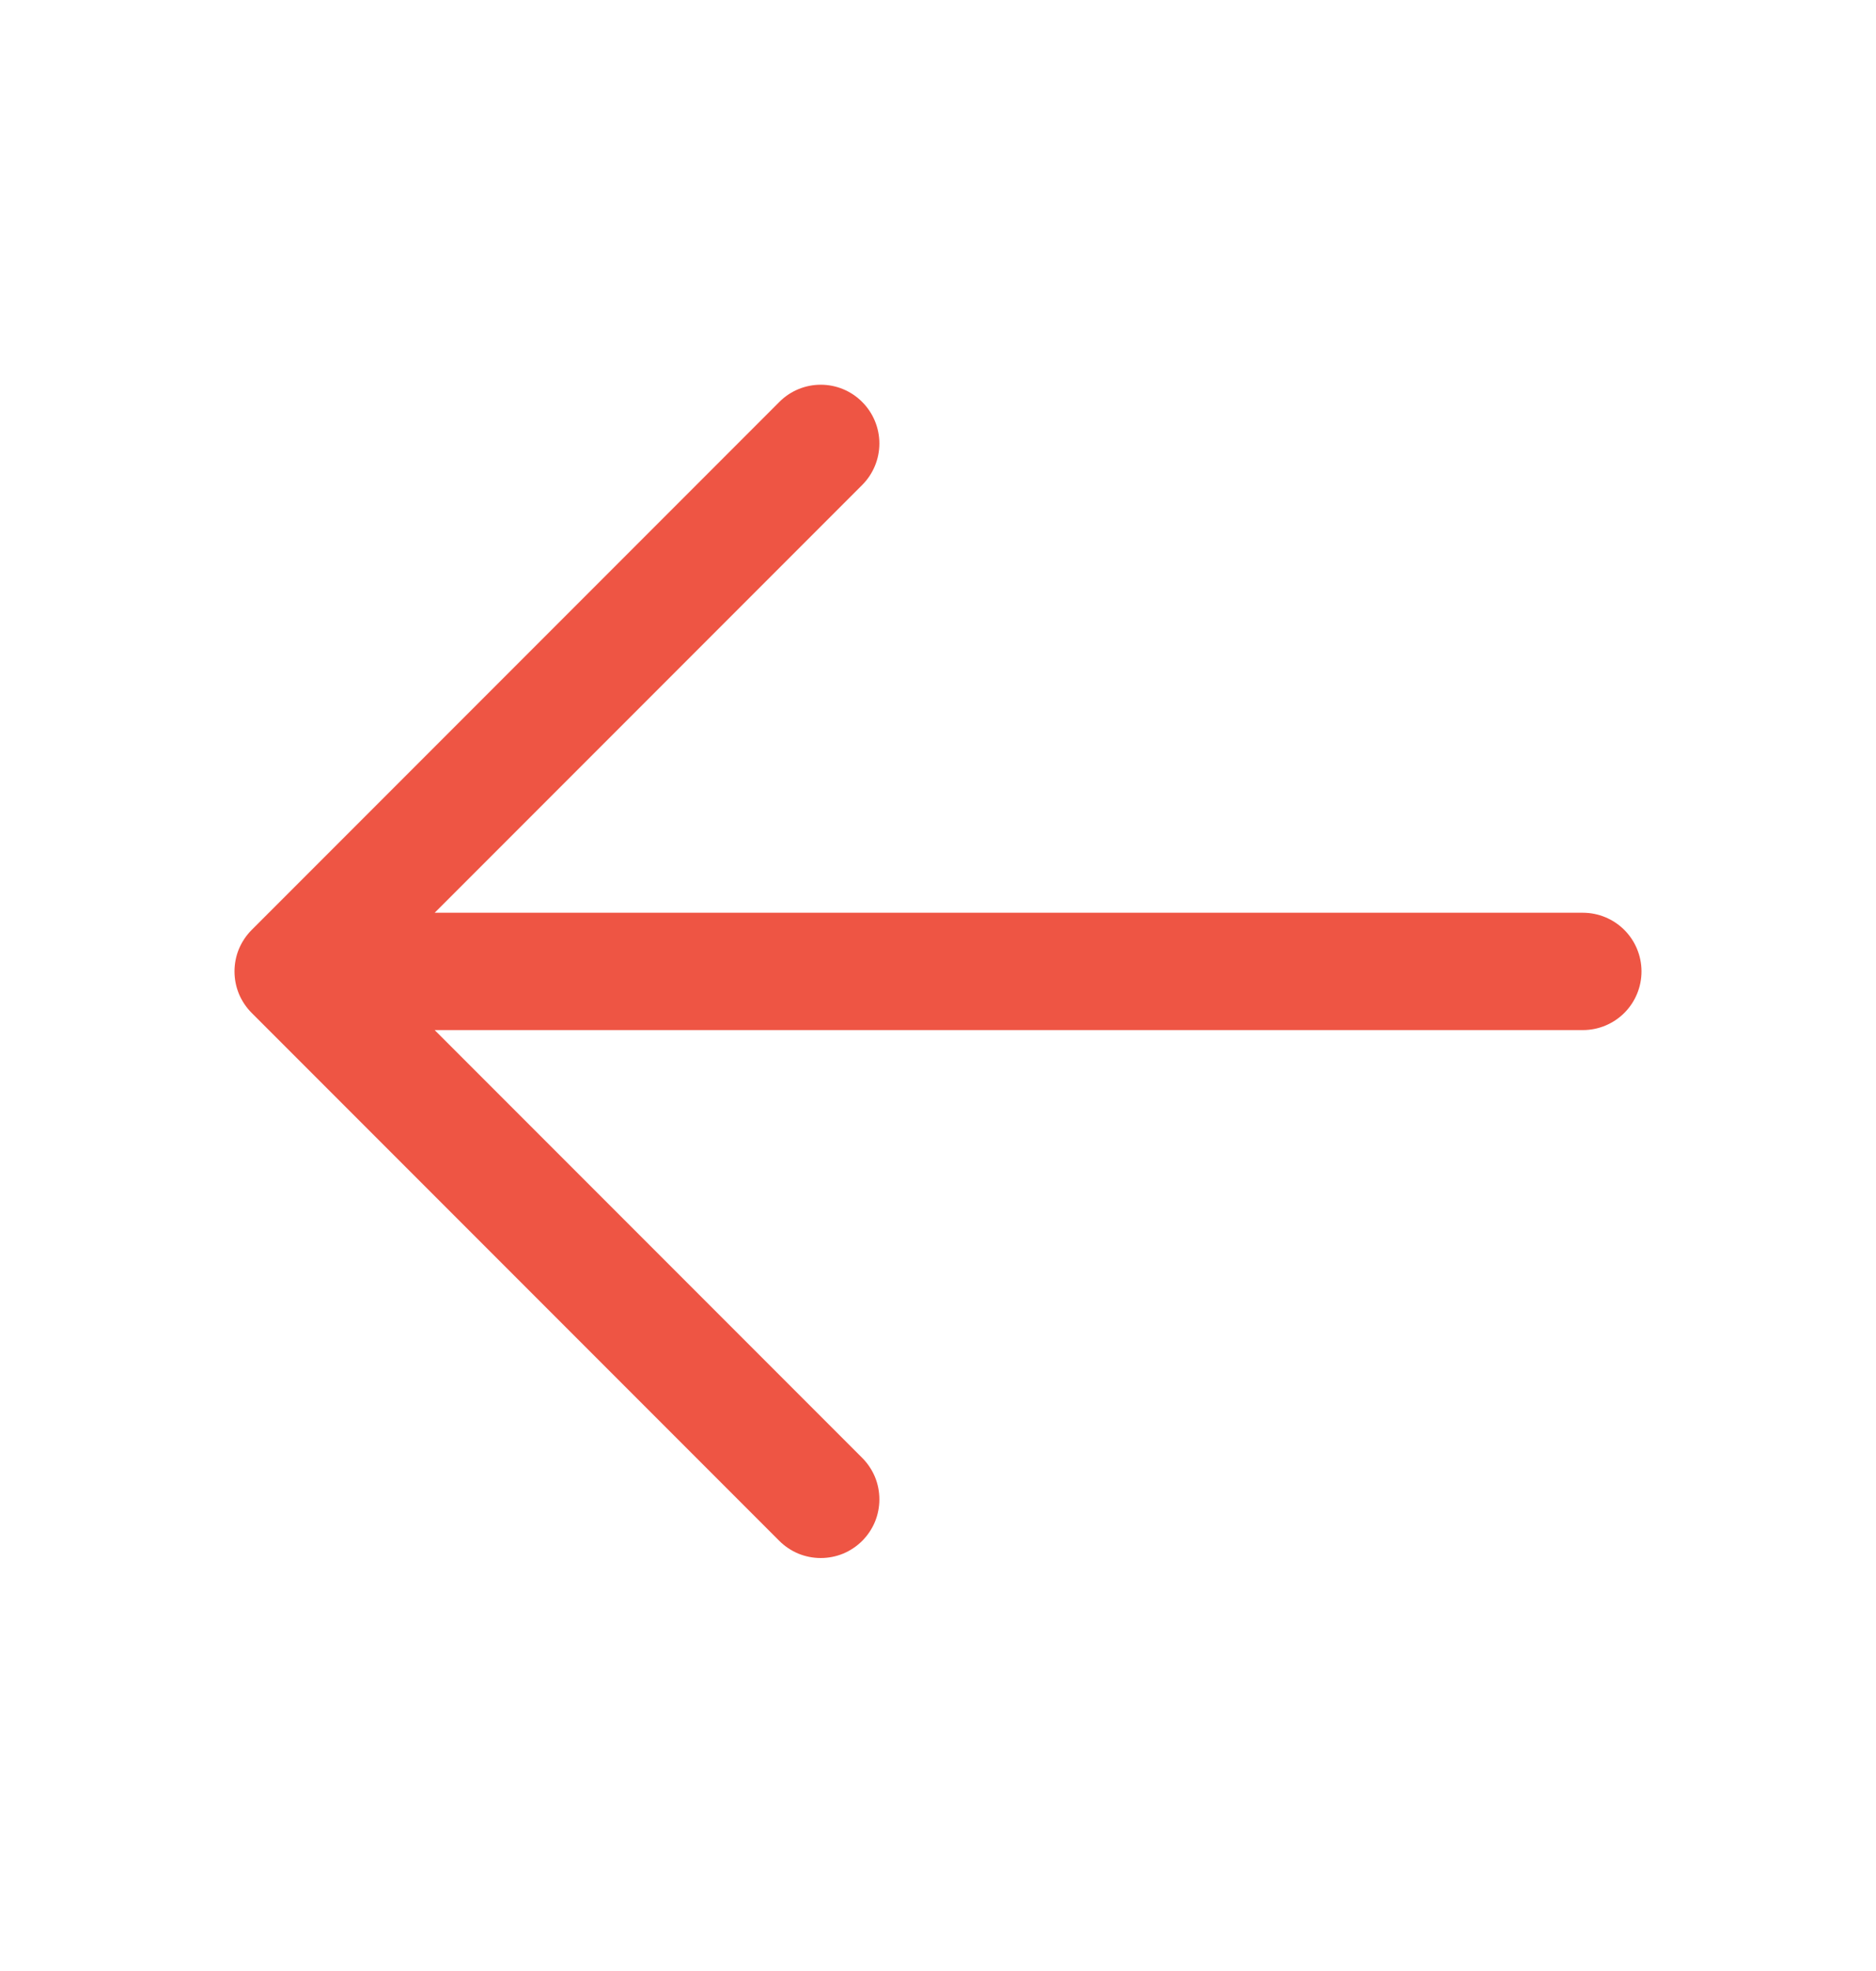<svg width="20" height="21" viewBox="0 0 20 21" fill="none" xmlns="http://www.w3.org/2000/svg">
<path d="M17.5 10.35C17.5 10.516 17.434 10.675 17.317 10.792C17.2 10.909 17.041 10.975 16.875 10.975H4.634L9.192 15.533C9.25 15.591 9.296 15.66 9.328 15.736C9.359 15.811 9.375 15.893 9.375 15.975C9.375 16.057 9.359 16.138 9.328 16.214C9.296 16.29 9.25 16.359 9.192 16.417C9.134 16.475 9.065 16.521 8.989 16.553C8.913 16.584 8.832 16.6 8.75 16.6C8.668 16.6 8.587 16.584 8.511 16.553C8.435 16.521 8.366 16.475 8.308 16.417L2.683 10.792C2.625 10.734 2.579 10.665 2.547 10.589C2.516 10.513 2.5 10.432 2.5 10.35C2.5 10.268 2.516 10.186 2.547 10.111C2.579 10.035 2.625 9.966 2.683 9.908L8.308 4.283C8.425 4.165 8.584 4.099 8.75 4.099C8.916 4.099 9.075 4.165 9.192 4.283C9.309 4.4 9.375 4.559 9.375 4.725C9.375 4.891 9.309 5.05 9.192 5.167L4.634 9.725H16.875C17.041 9.725 17.2 9.791 17.317 9.908C17.434 10.025 17.5 10.184 17.5 10.35Z" fill="#EE5544"/>
</svg>
